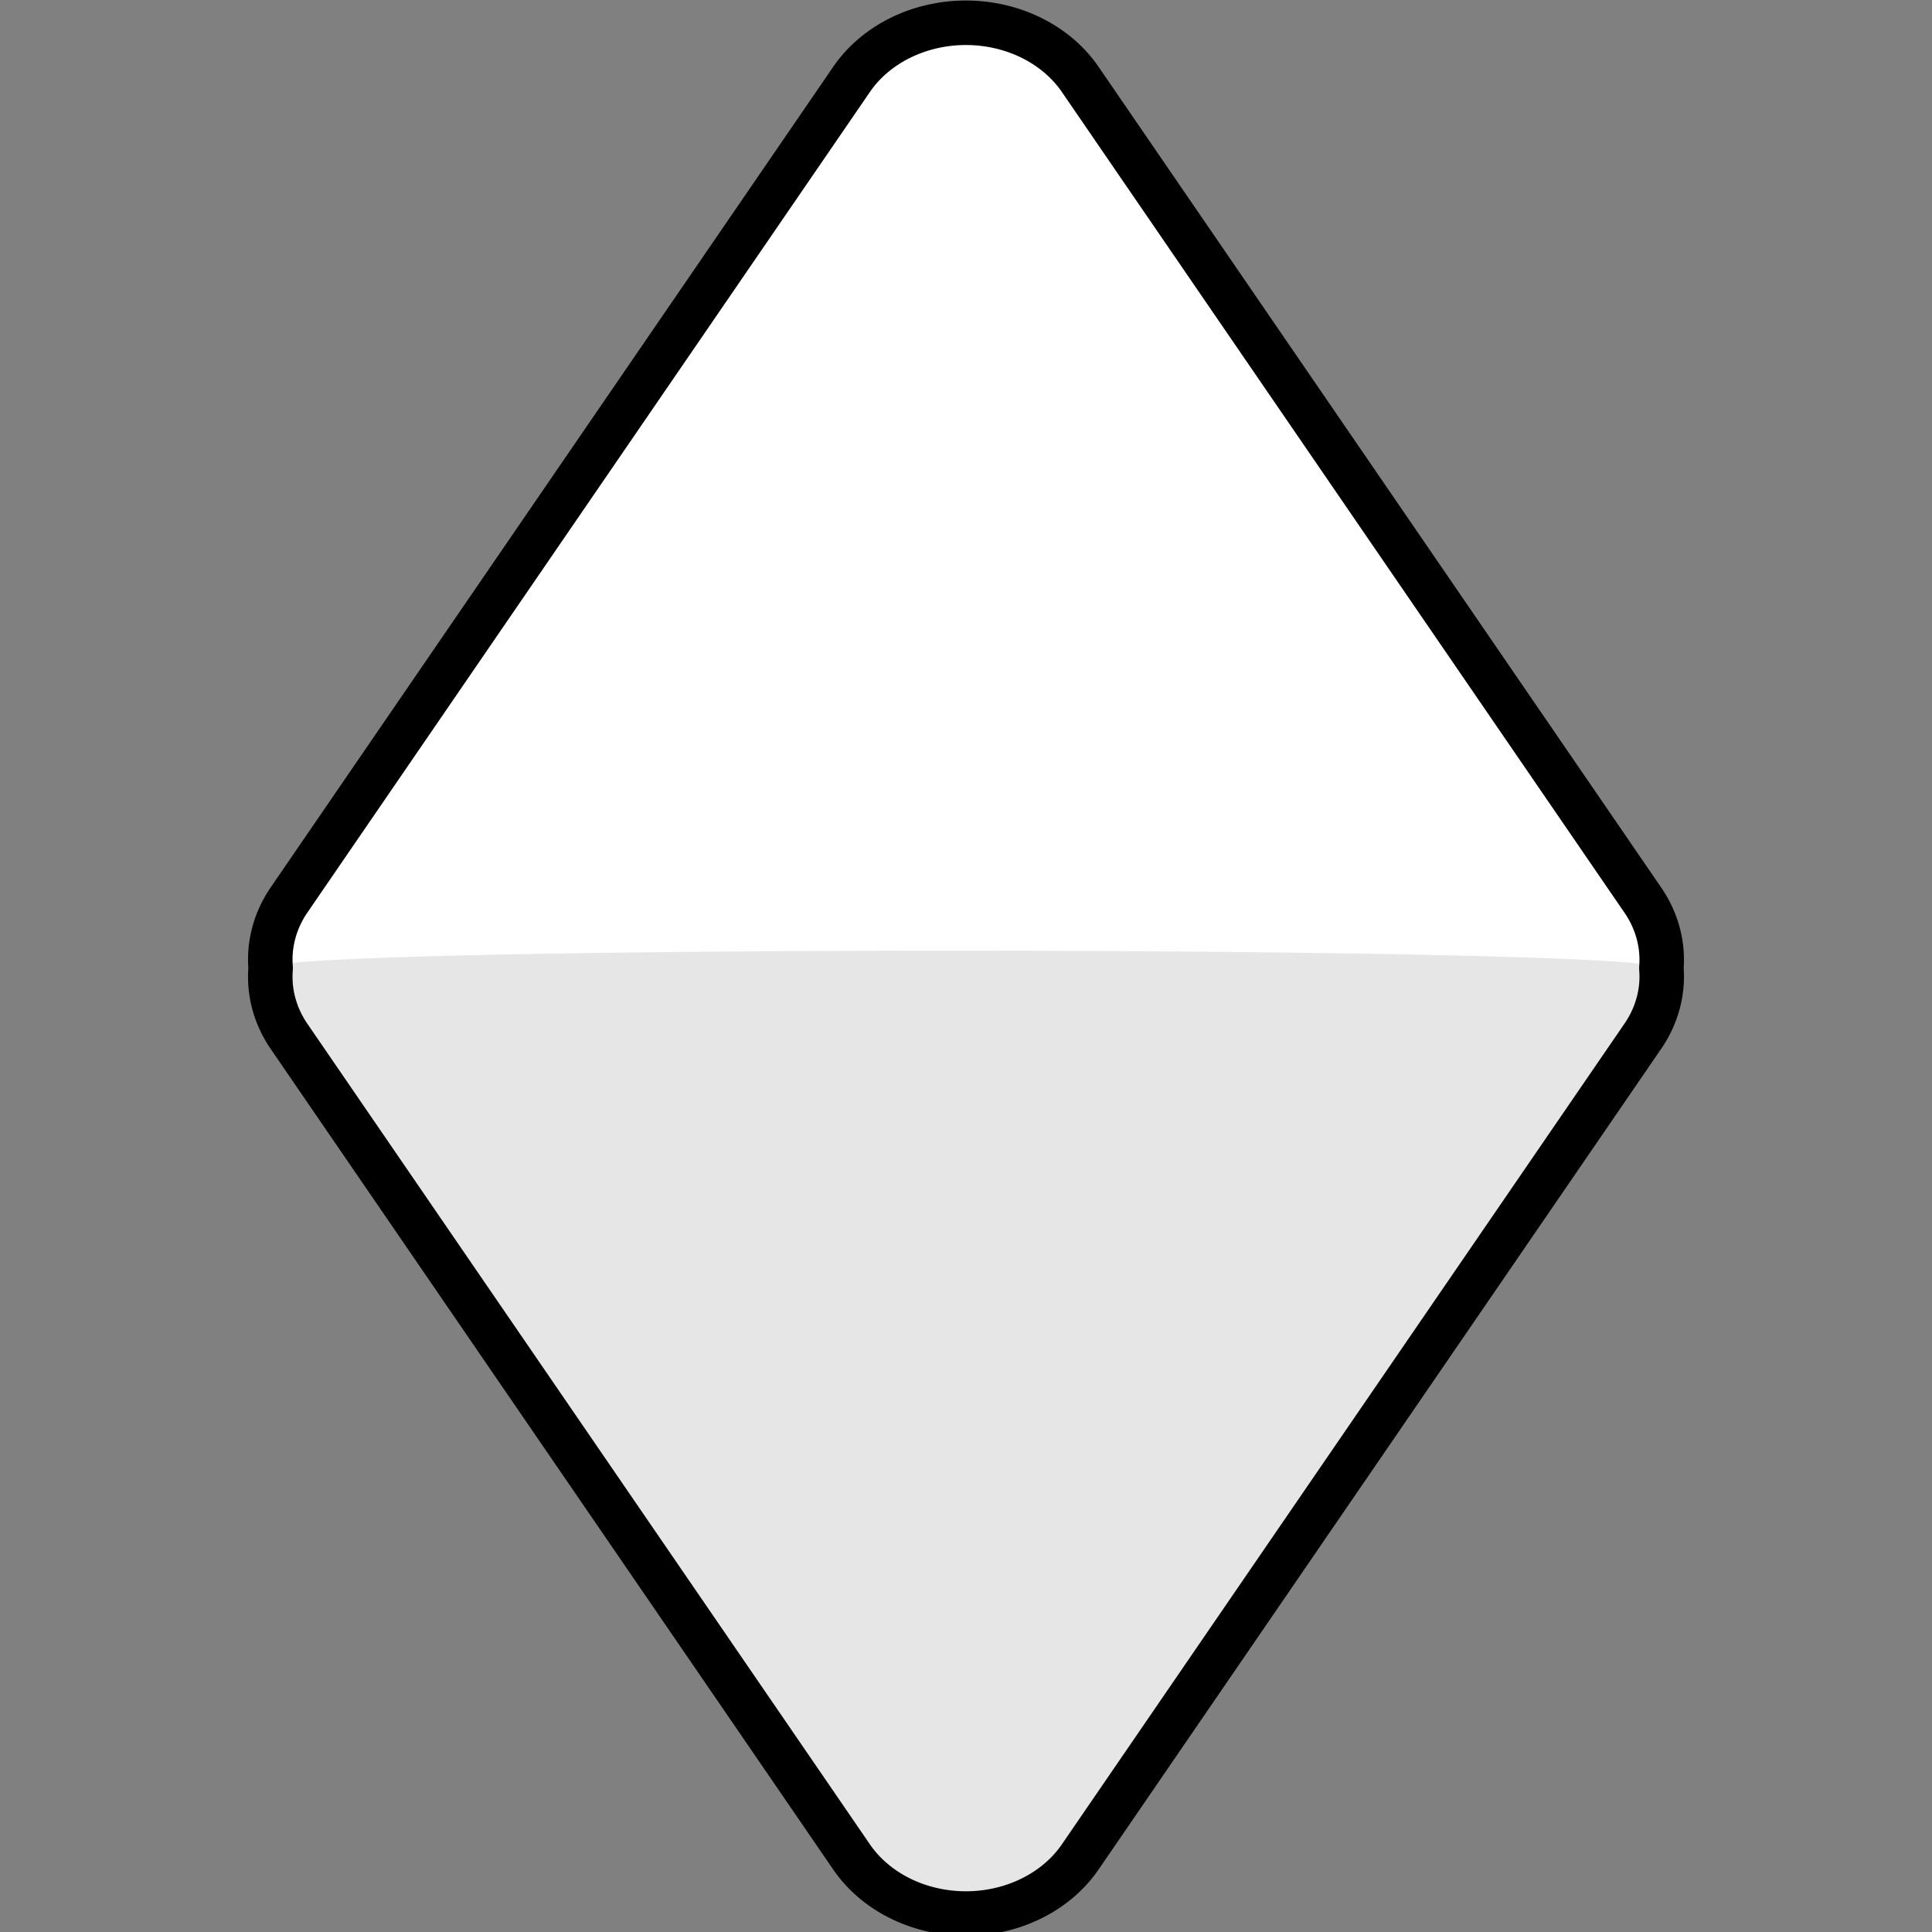 <?xml version="1.0" encoding="UTF-8" standalone="no"?>
<svg id="svg5500" xmlns="http://www.w3.org/2000/svg" height="32" viewBox="0 0 8.467 8.467" width="32" version="1.1">
 <rect x="0" y="0" width="8.467" height="8.467" fill="#808080" stroke="none"/>
 <path id="path9977" style="stroke-linejoin:round;stroke:#000;stroke-width:.195;stroke-linecap:round;fill:#ffffff" d="m4.248 0.1a0.584 0.51 0 0 0 -0.514 0.245l-2.472 3.606a0.584 0.51 0 0 0 -0.076 0.29 0.584 0.51 0 0 0 0 0.002 0.584 0.51 0 0 0 0 0.002 0.584 0.51 0 0 0 0.076 0.29l2.472 3.606a0.584 0.51 0 0 0 0.998 0l2.472-3.606a0.584 0.51 0 0 0 0.077 -0.292 0.584 0.51 0 0 0 -0.077 -0.292l-2.472-3.606a0.584 0.51 0 0 0 -0.484 -0.245z"/>
 <path id="path4777" style="opacity:.1" d="m1.185 4.242c-0 0.001-0 0.001 0 0.002-0 0.001-0 0.001 0 0.002-0.008 0.101 0.018 0.203 0.076 0.29l2.472 3.606c0.227 0.328 0.771 0.328 0.998 0l2.472-3.606c0.058-0.088 0.085-0.19 0.077-0.292 0.008-0.102-6.104-0.104-6.096-0.003z"/>
</svg>
